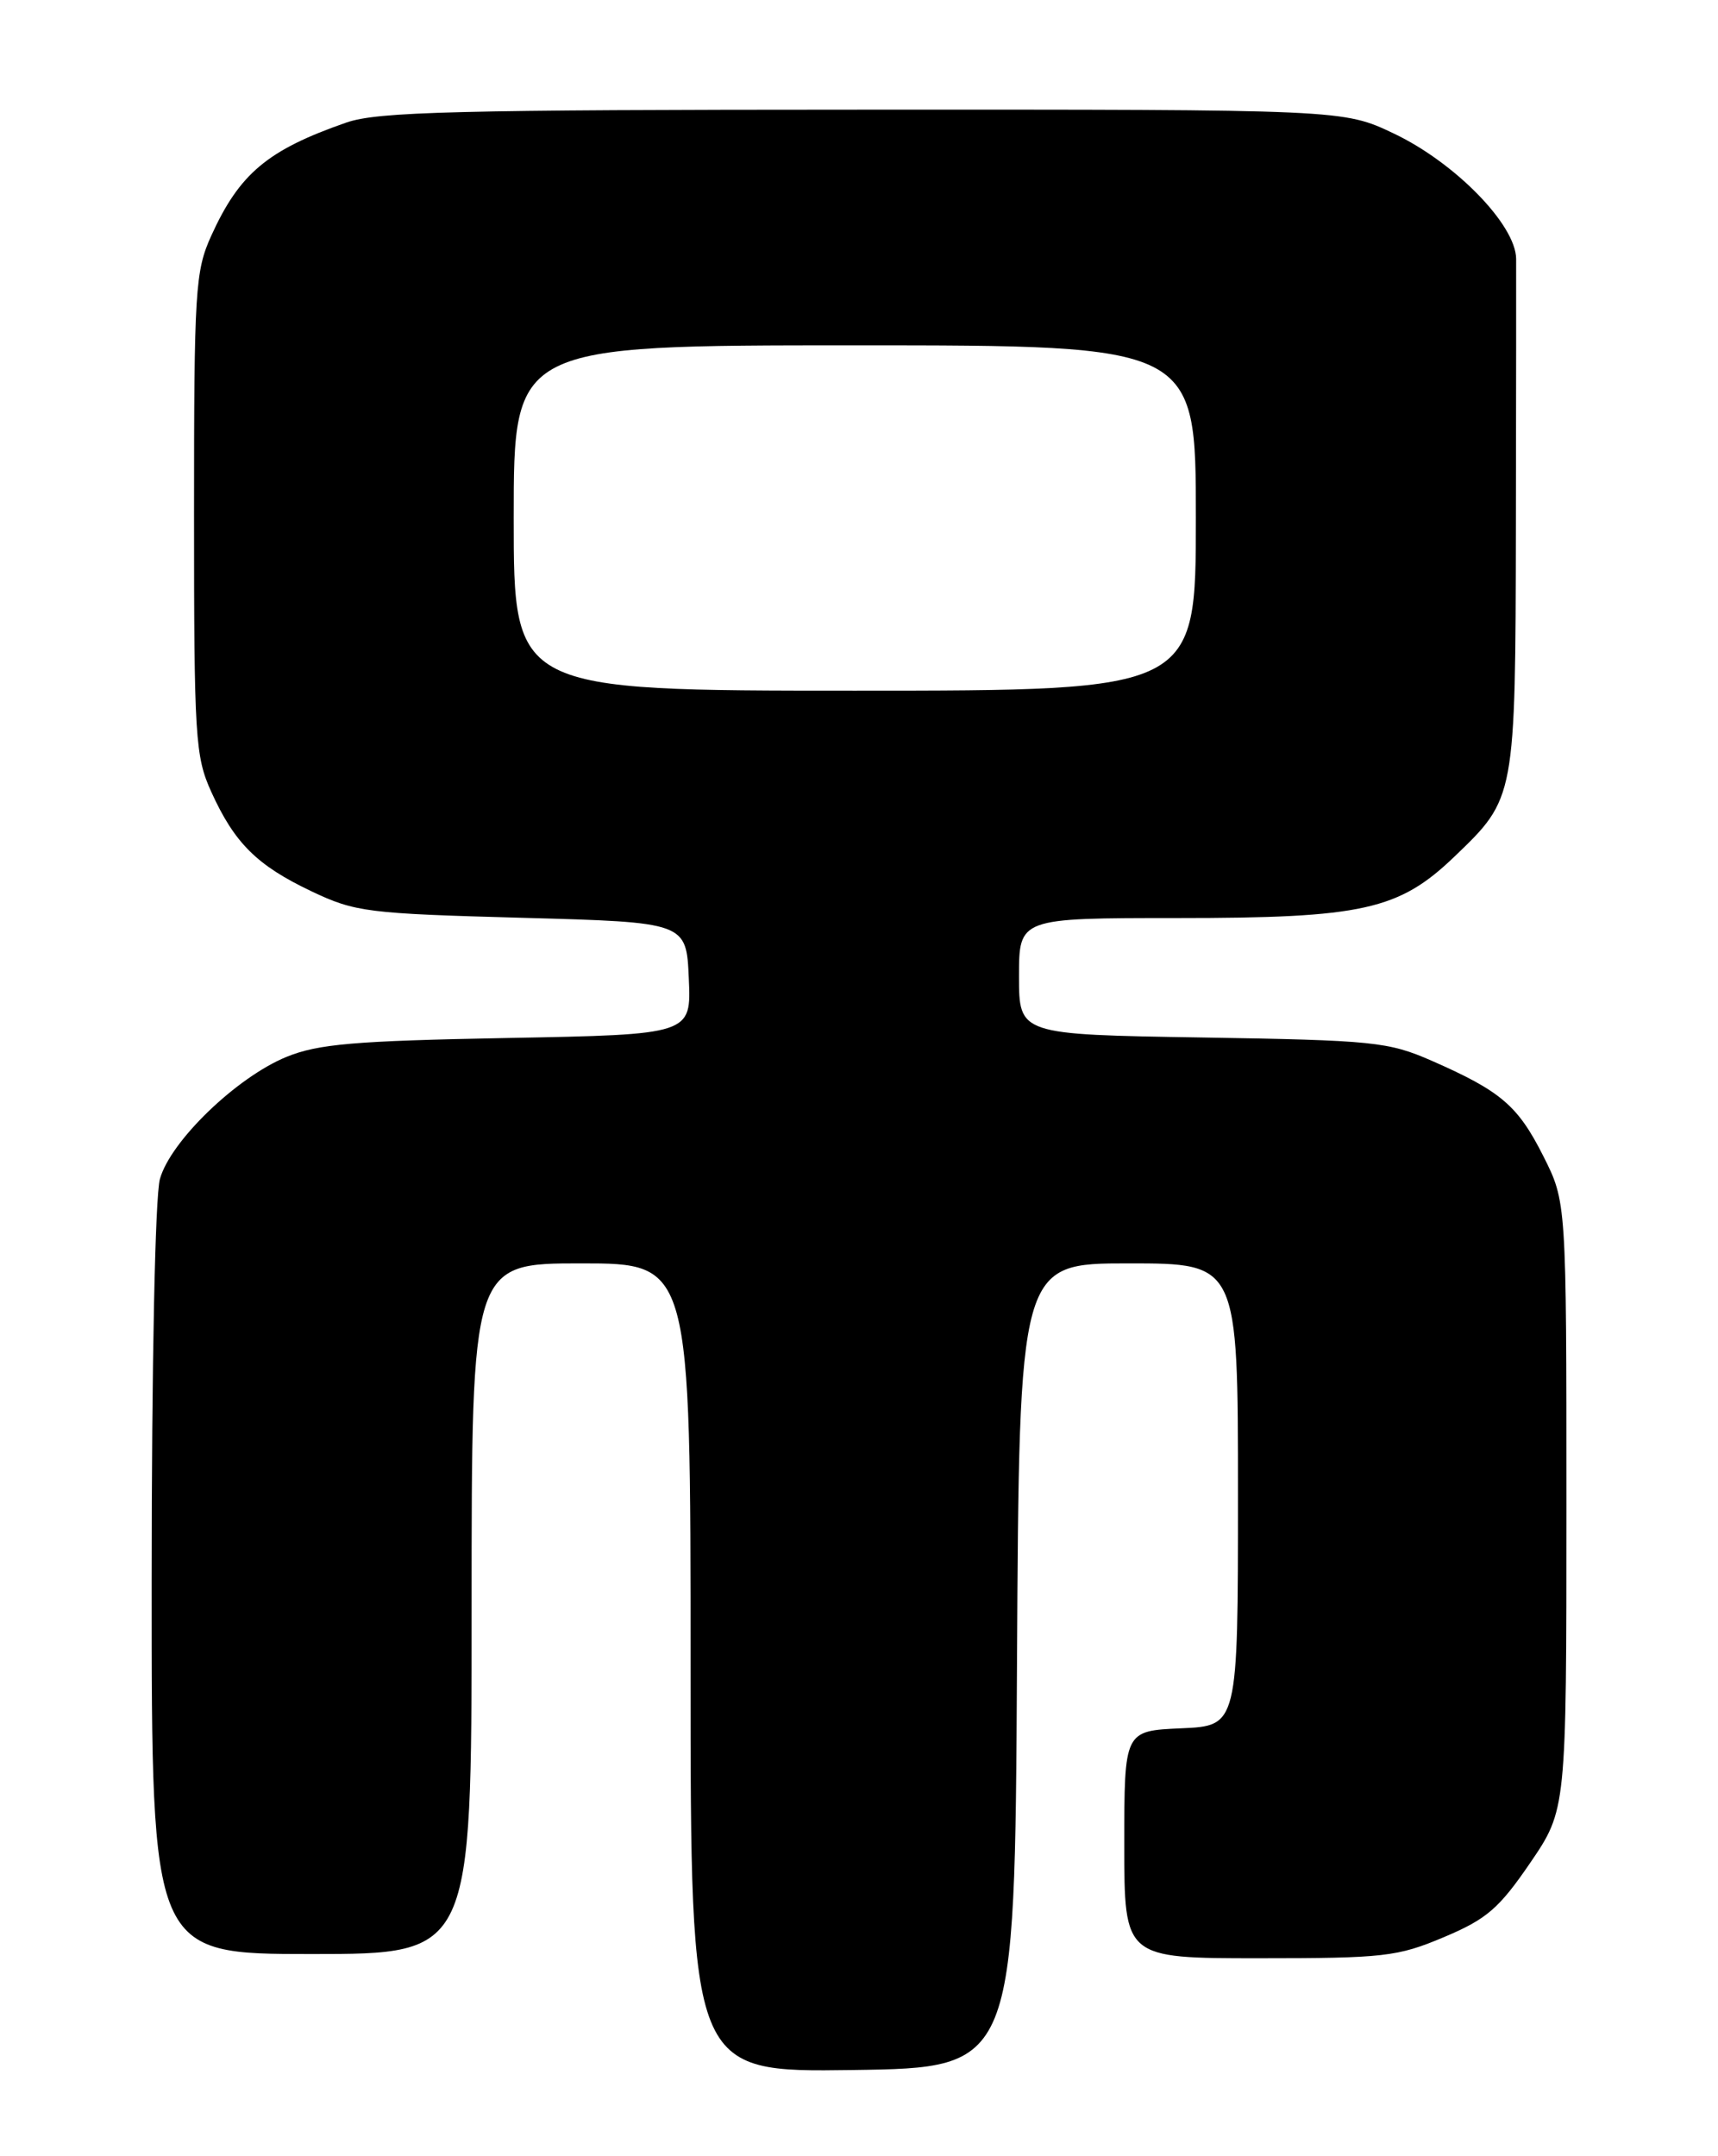 <?xml version="1.0" encoding="UTF-8" standalone="no"?>
<!DOCTYPE svg PUBLIC "-//W3C//DTD SVG 1.1//EN" "http://www.w3.org/Graphics/SVG/1.1/DTD/svg11.dtd" >
<svg xmlns="http://www.w3.org/2000/svg" xmlns:xlink="http://www.w3.org/1999/xlink" version="1.1" viewBox="0 0 204 256">
 <g >
 <path fill="currentColor"
d=" M 120.76 197.75 C 121.02 150.00 121.02 150.00 134.01 150.00 C 147.00 150.00 147.00 150.00 147.00 177.45 C 147.00 204.91 147.00 204.91 140.25 205.20 C 133.50 205.50 133.50 205.50 133.50 219.00 C 133.50 232.50 133.50 232.50 149.50 232.50 C 164.32 232.50 165.94 232.32 171.44 230.00 C 176.53 227.86 177.99 226.60 181.69 221.19 C 186.00 214.87 186.00 214.87 186.00 178.79 C 186.00 142.70 186.00 142.70 183.25 137.25 C 180.23 131.26 178.22 129.55 170.00 125.94 C 164.85 123.69 163.13 123.51 142.75 123.18 C 121.00 122.83 121.00 122.83 121.00 115.92 C 121.00 109.00 121.00 109.00 139.82 109.00 C 161.81 109.00 166.10 108.05 172.72 101.69 C 179.95 94.75 179.94 94.83 180.00 62.41 C 180.03 46.51 180.04 32.25 180.03 30.73 C 179.99 26.69 172.78 19.31 165.50 15.85 C 159.50 13.00 159.50 13.00 102.50 13.02 C 54.07 13.03 44.84 13.26 41.13 14.55 C 31.76 17.81 28.44 20.60 25.08 28.00 C 23.18 32.19 23.04 34.45 23.04 61.00 C 23.04 87.55 23.18 89.81 25.08 94.00 C 27.85 100.11 30.51 102.75 37.00 105.83 C 42.18 108.29 43.62 108.47 62.00 108.97 C 81.50 109.50 81.50 109.50 81.79 116.16 C 82.09 122.83 82.09 122.83 60.29 123.24 C 42.03 123.58 37.77 123.95 34.00 125.49 C 28.07 127.93 20.24 135.49 18.99 139.98 C 18.42 142.03 18.01 161.99 18.01 187.75 C 18.00 232.00 18.00 232.00 37.00 232.00 C 56.00 232.00 56.00 232.00 56.00 191.00 C 56.00 150.00 56.00 150.00 69.00 150.00 C 82.00 150.00 82.00 150.00 82.00 198.02 C 82.00 246.04 82.00 246.04 101.25 245.77 C 120.50 245.50 120.50 245.50 120.76 197.75 Z  M 61.00 61.50 C 61.00 41.00 61.00 41.00 101.50 41.00 C 142.00 41.00 142.00 41.00 142.00 61.50 C 142.00 82.00 142.00 82.00 101.50 82.00 C 61.00 82.00 61.00 82.00 61.00 61.50 Z "/>
</g>
</svg>